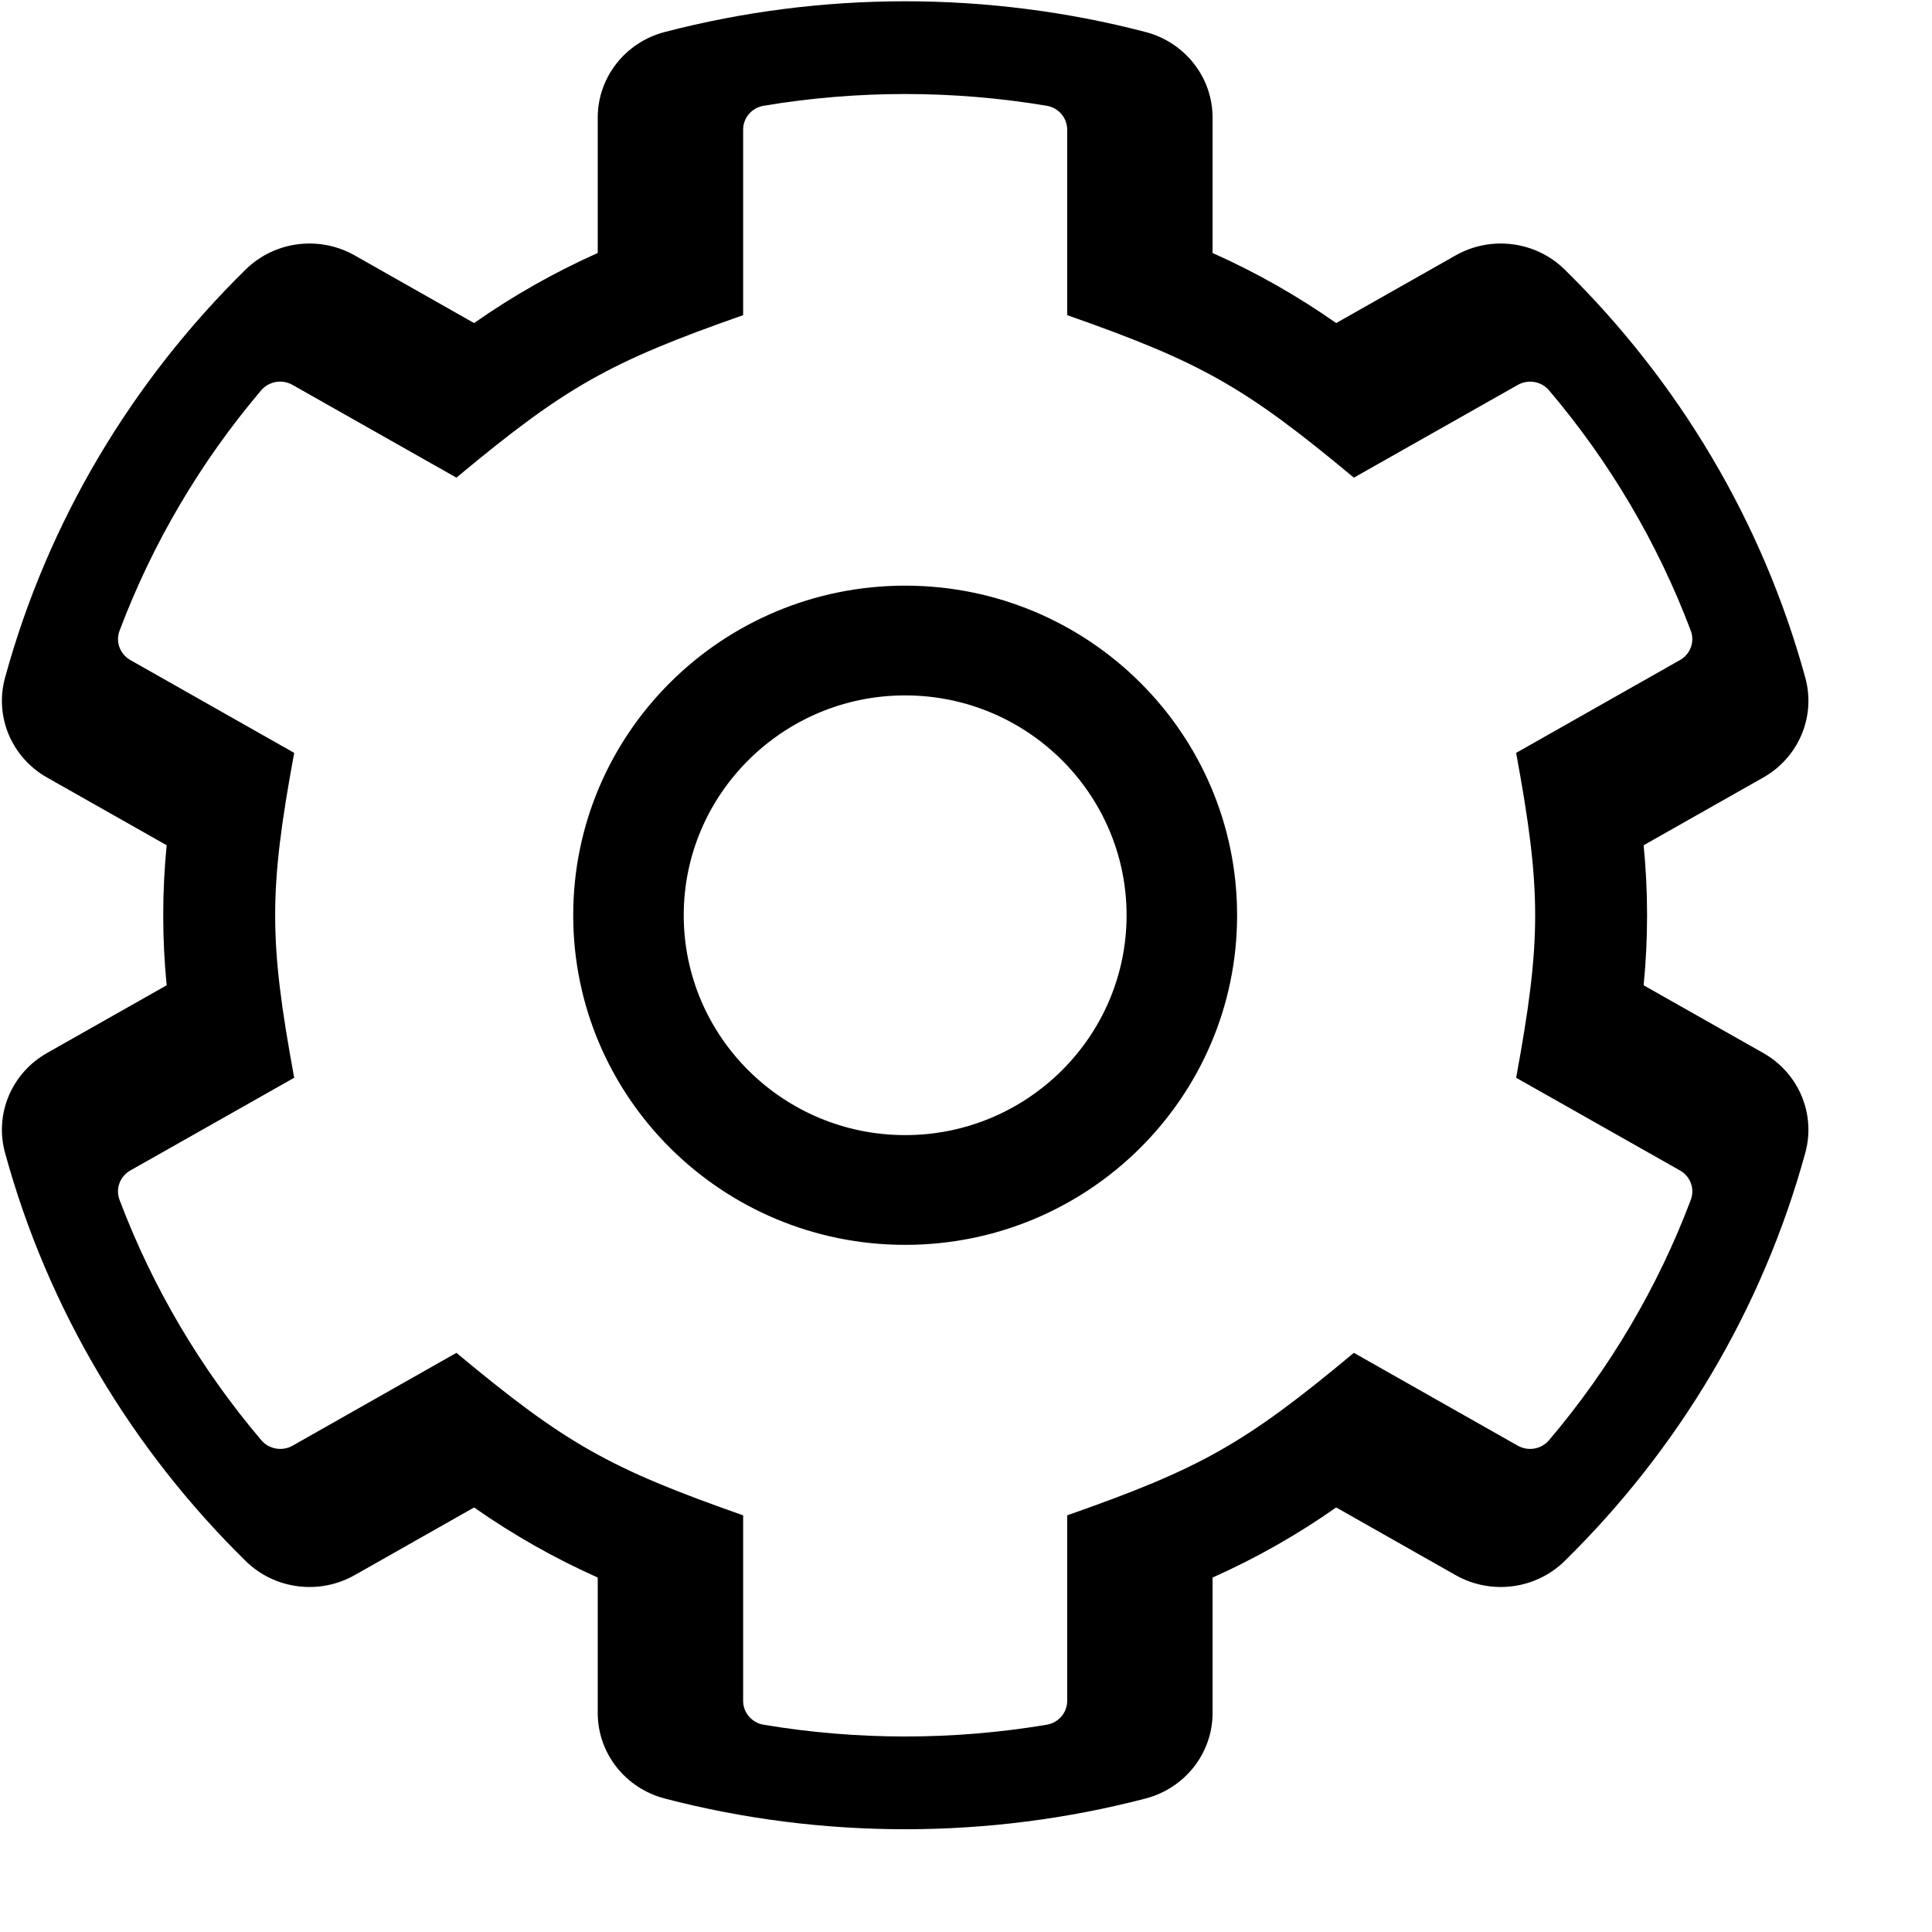 <svg width="128" height="128" version="1.1" viewBox="0 0 128 128" xmlns="http://www.w3.org/2000/svg"><style type="text/css">.Line{fill:#000000;}</style><path d="m59.973 0.085c-5.362-4.5231e-4 -10.724 0.677-15.929 2.035-2.619 0.683-4.443 3.008-4.443 5.666v8.975c-2.877 1.285-5.621 2.839-8.191 4.643l-7.914-4.484c-2.343-1.327-5.303-0.945-7.215 0.932-7.523 7.386-13.109 16.668-15.949 27.054-0.702 2.567 0.435 5.276 2.782 6.605l7.928 4.489c-0.304 3.086-0.304 6.191 0 9.277l-7.928 4.489c-2.347 1.329-3.484 4.039-2.782 6.605 2.839 10.385 8.426 19.667 15.949 27.054 1.912 1.877 4.872 2.259 7.215 0.932l7.914-4.484c2.571 1.804 5.314 3.359 8.191 4.643v8.975c3.36e-4 2.658 1.822 4.982 4.441 5.666 10.397 2.712 21.441 2.715 31.851 0 2.619-0.683 4.443-3.008 4.443-5.666v-8.973c2.877-1.285 5.619-2.841 8.19-4.645l7.914 4.484c2.343 1.327 5.305 0.945 7.218-0.932 7.523-7.386 13.109-16.668 15.949-27.054 0.702-2.567-0.437-5.276-2.784-6.605l-7.928-4.489c0.304-3.088 0.304-6.189 0-9.277l7.928-4.489c2.347-1.329 3.486-4.039 2.784-6.605-2.839-10.385-8.426-19.667-15.949-27.054-1.912-1.877-4.874-2.259-7.218-0.932l-7.914 4.484c-2.571-1.804-5.312-3.359-8.19-4.643v-8.975c-3.16e-4 -2.658-1.824-4.982-4.443-5.666-5.199-1.356-10.559-2.034-15.921-2.035zm-0.004 6.144c3.136 0 6.274 0.259 9.377 0.778 0.784 0.132 1.358 0.799 1.358 1.58v12.293c8.886 3.118 11.768 4.747 18.994 10.766l10.857-6.143c0.687-0.391 1.562-0.241 2.073 0.357 4.027 4.747 7.204 10.134 9.39 15.925 0.277 0.732-0.024 1.553-0.713 1.944l-10.857 6.151c1.68 9.127 1.682 12.389 0 21.524l10.857 6.143c0.692 0.392 0.993 1.217 0.713 1.95-2.186 5.791-5.363 11.173-9.39 15.919-0.509 0.6-1.384 0.754-2.073 0.364l-10.857-6.151c-7.228 6.021-10.108 7.648-18.994 10.766v12.293c-1.33e-4 0.781-0.573 1.448-1.358 1.58-6.206 1.039-12.547 1.039-18.753 0-0.784-0.132-1.358-0.799-1.358-1.58v-12.293c-8.886-3.118-11.771-4.747-18.996-10.766l-10.855 6.151c-0.689 0.389-1.564 0.235-2.073-0.364-4.027-4.747-7.205-10.128-9.39-15.919-0.28-0.734 0.021-1.558 0.713-1.95l10.857-6.143c-1.681-9.131-1.681-12.394 0-21.524l-10.857-6.151c-0.689-0.391-0.99-1.212-0.713-1.944 2.178-5.777 5.35-11.171 9.382-15.925 0.512-0.601 1.392-0.752 2.081-0.357l10.855 6.143c7.228-6.021 10.11-7.649 18.996-10.766v-12.293c1.29e-4 -0.781 0.573-1.448 1.358-1.58 3.103-0.52 6.24-0.778 9.377-0.778zm0 32.572c-12.142 0-21.992 9.781-21.992 21.837s9.851 21.837 21.992 21.837 21.992-9.781 21.992-21.837-9.851-21.837-21.992-21.837zm0 7.271c8.089 0 14.67 6.535 14.67 14.566 0 8.032-6.581 14.566-14.67 14.566s-14.67-6.534-14.67-14.566c0-8.032 6.581-14.566 14.67-14.566z"/></svg>
